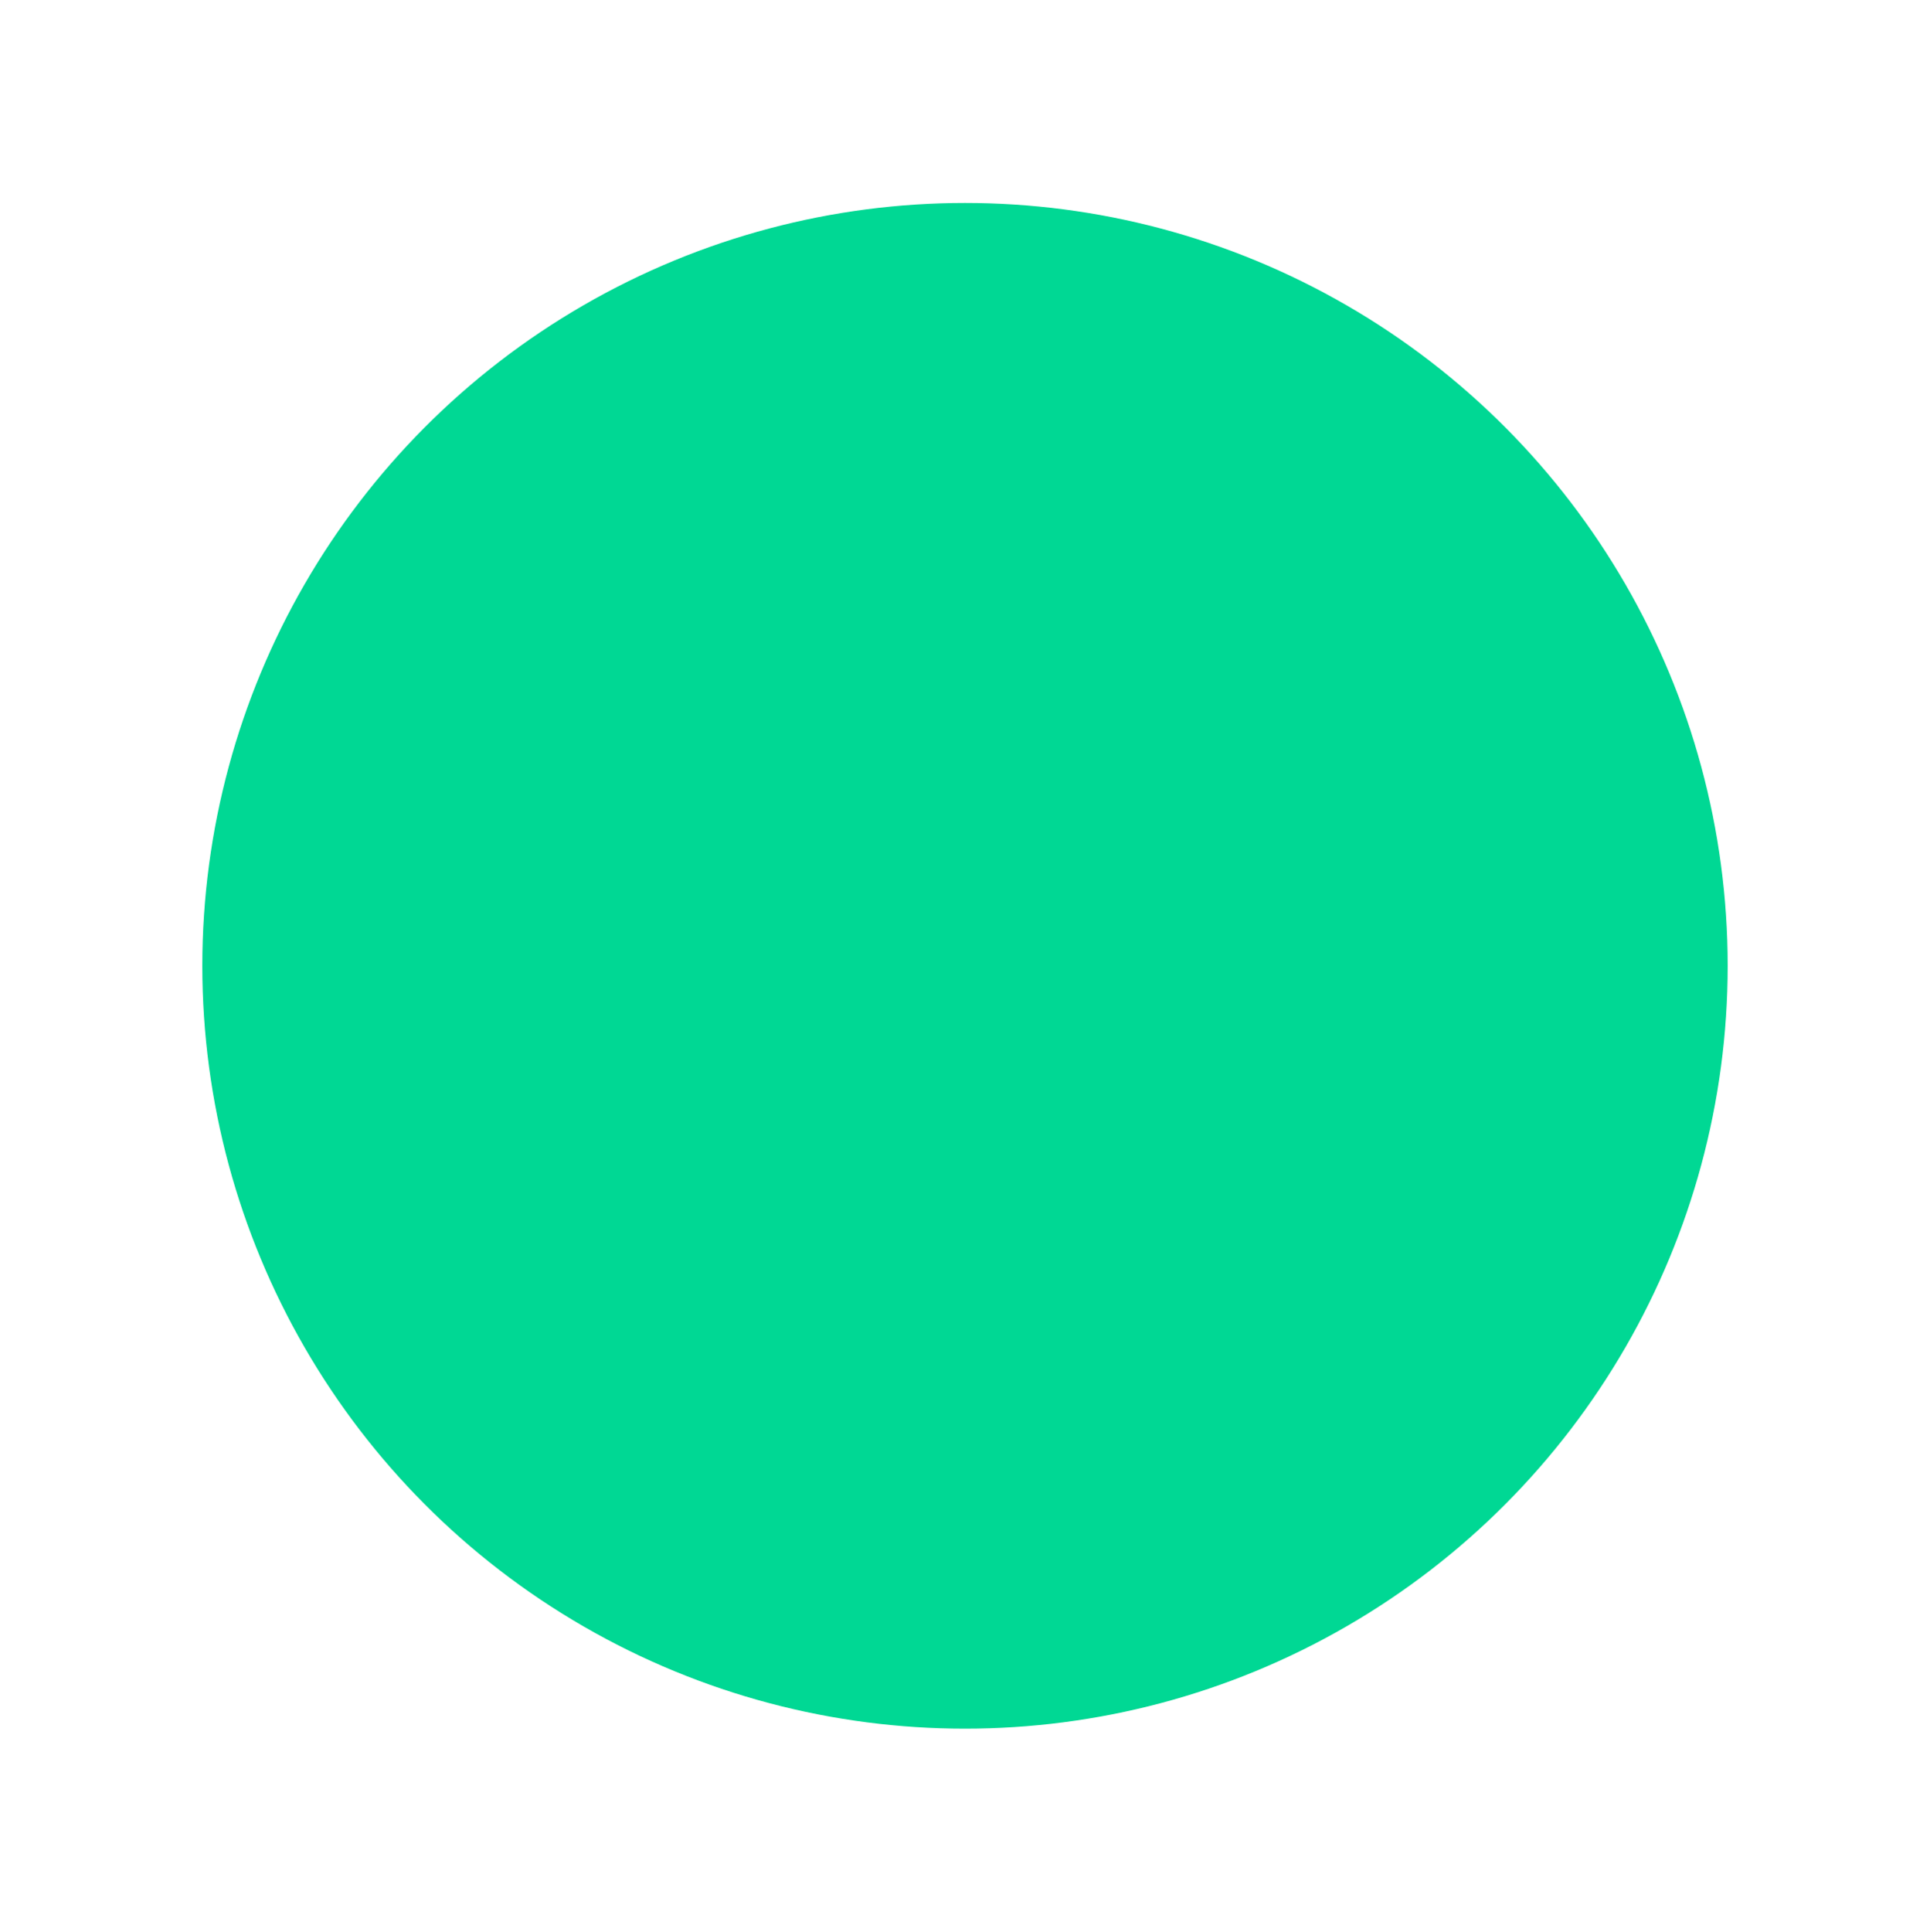 <svg xmlns="http://www.w3.org/2000/svg" xmlns:xlink="http://www.w3.org/1999/xlink" width="52.468" height="52.5" viewBox="0 0 52.468 52.5">
  <defs>
    <style>
      .cls-1 {
        fill: #00d894;
        stroke: #fff;
        stroke-linejoin: round;
        stroke-width: 5px;
        filter: url(#filter);
      }
    </style>
    <filter id="filter" x="2.5" y="2.5" width="47.468" height="47.5" filterUnits="userSpaceOnUse">
      <feFlood result="flood" flood-color="#0fbe6c"/>
      <feComposite result="composite" operator="in" in2="SourceGraphic"/>
      <feBlend result="blend" in2="SourceGraphic"/>
    </filter>
  </defs>
  <g style="fill: #00d894; filter: url(#filter)">
    <circle id="circle" class="cls-1" cx="26.234" cy="26.25" r="23.234" style="stroke: inherit; filter: none; fill: inherit"/>
  </g>
  <use xlink:href="#circle" style="stroke: #fff; filter: none; fill: none"/>
</svg>

